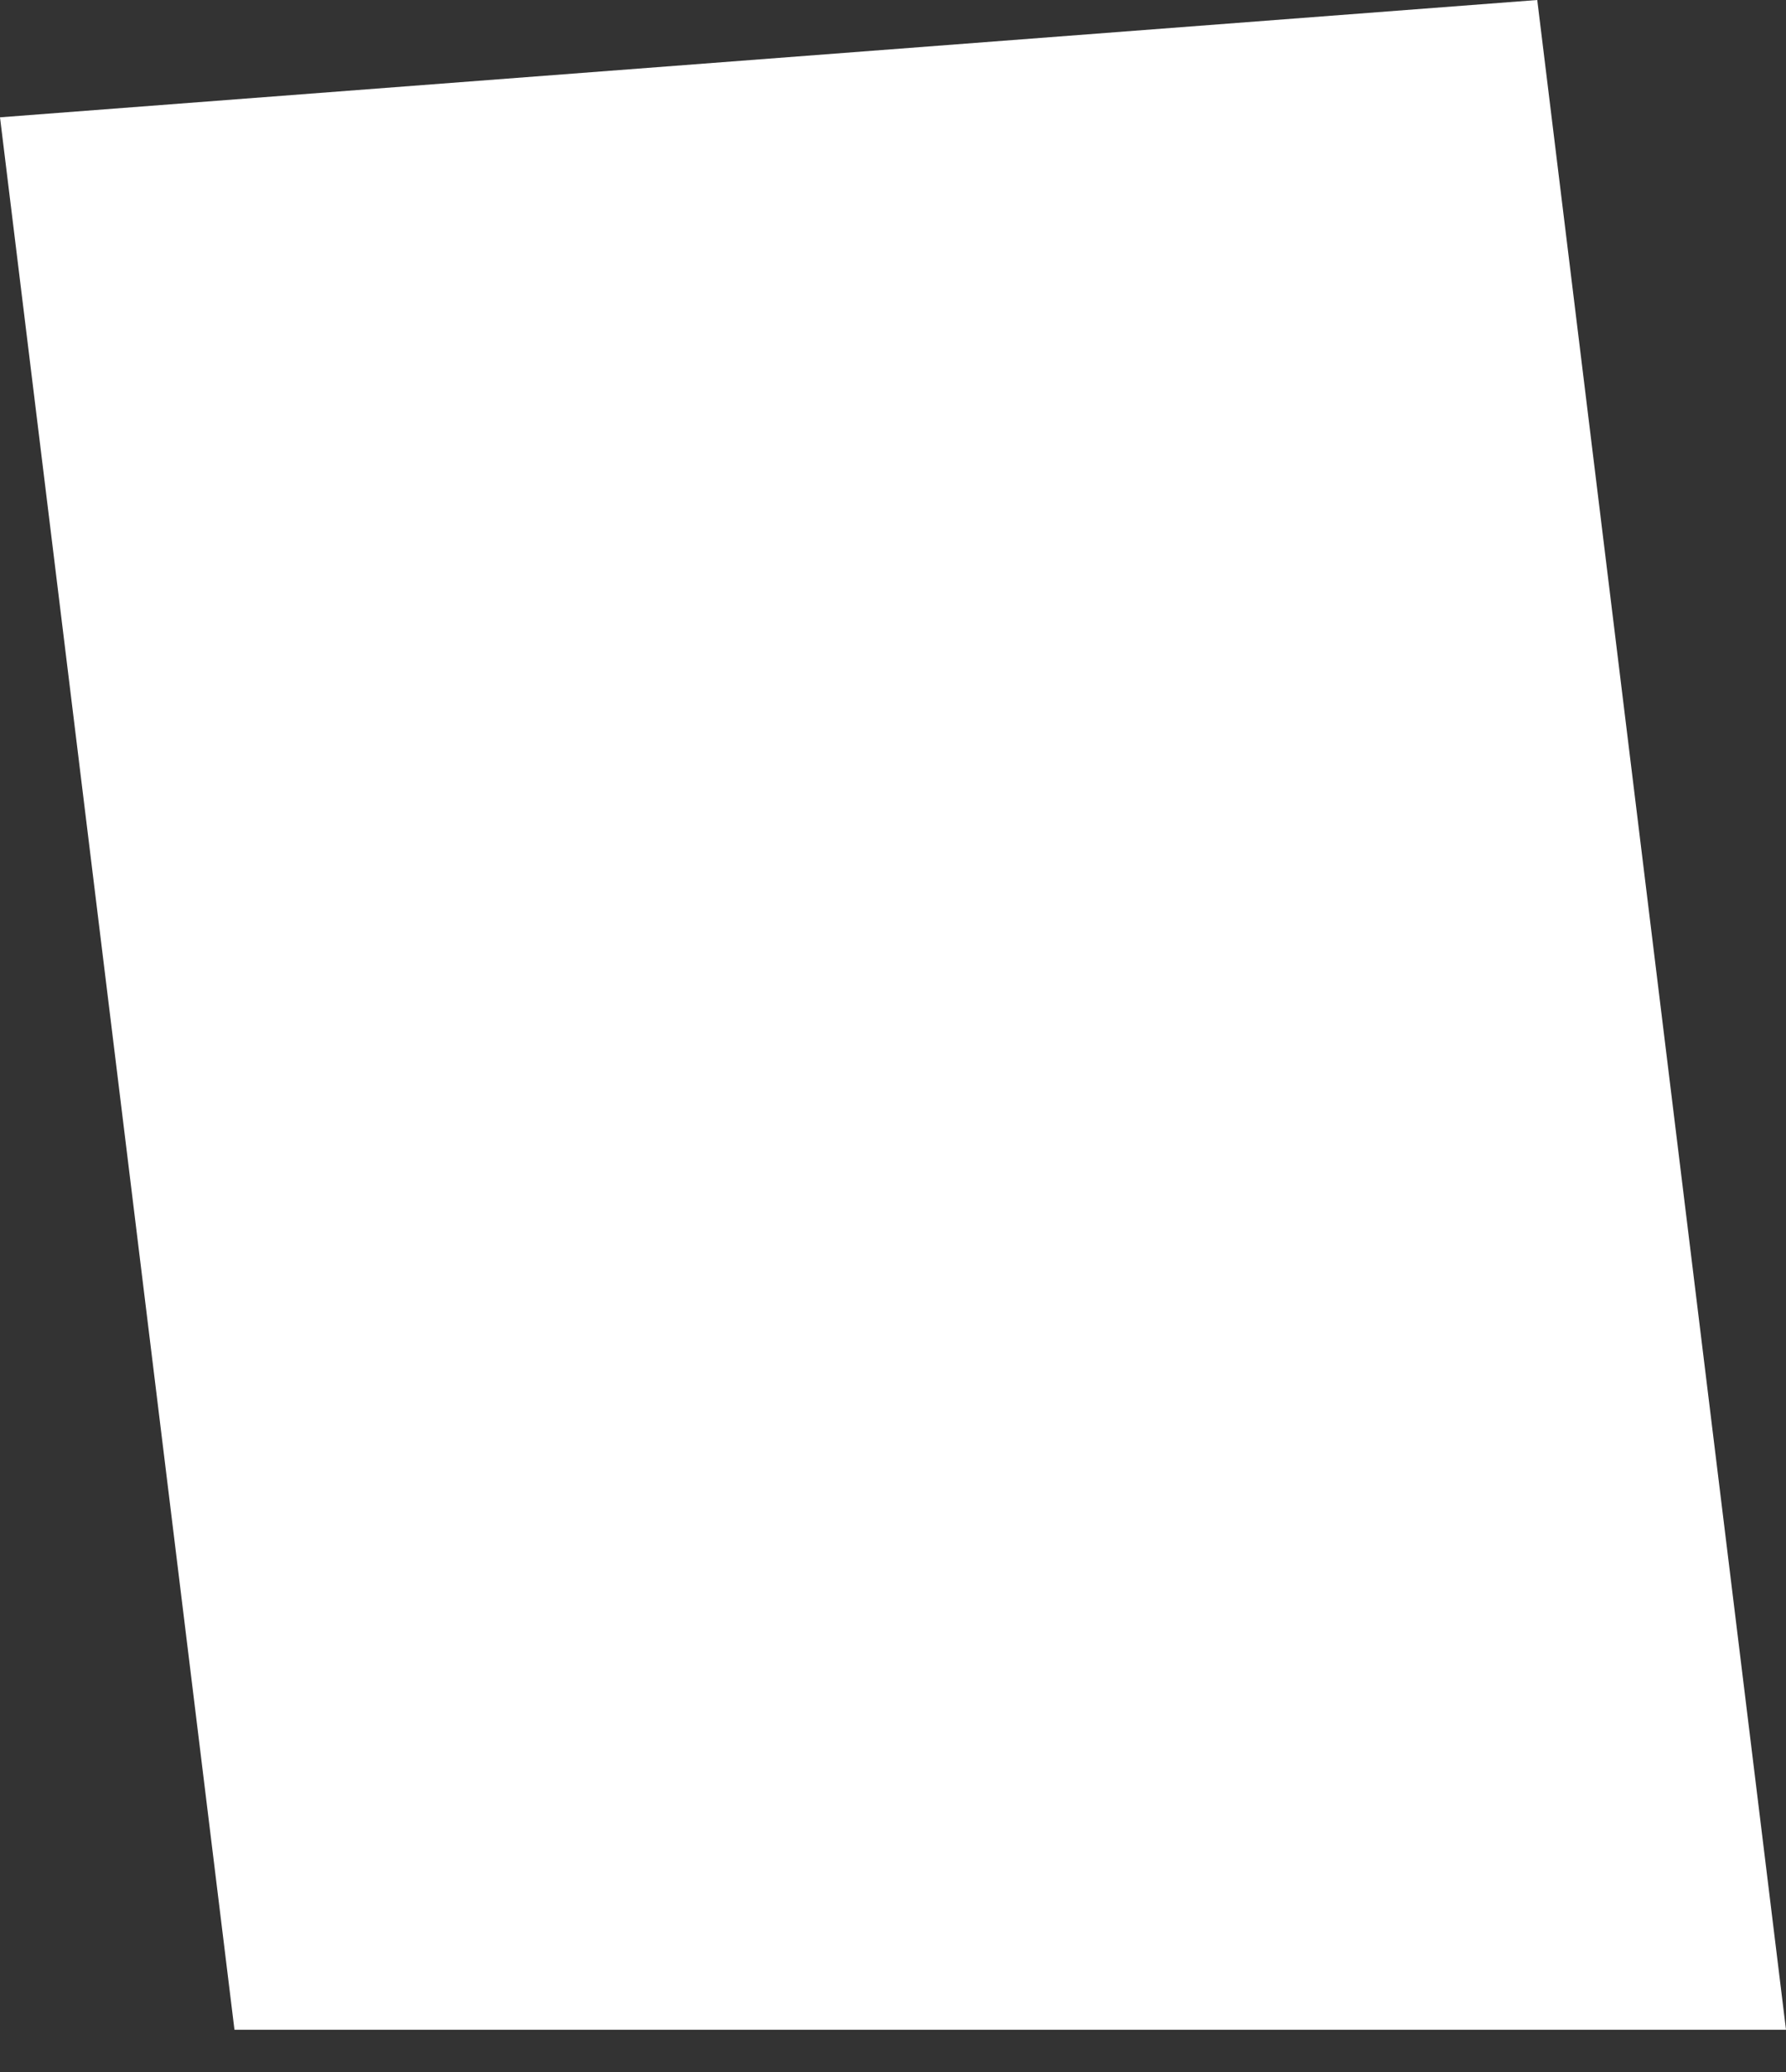 <svg width="25" height="29" viewBox="0 0 25 29" fill="none" xmlns="http://www.w3.org/2000/svg">
<rect x="0" y="0" width="25" height="29" fill="#333333" stroke="none"/>
<path d="M3.282 28.409H25L21.518 0L0 1.642L3.282 28.409Z" fill="white"/>
</svg>
